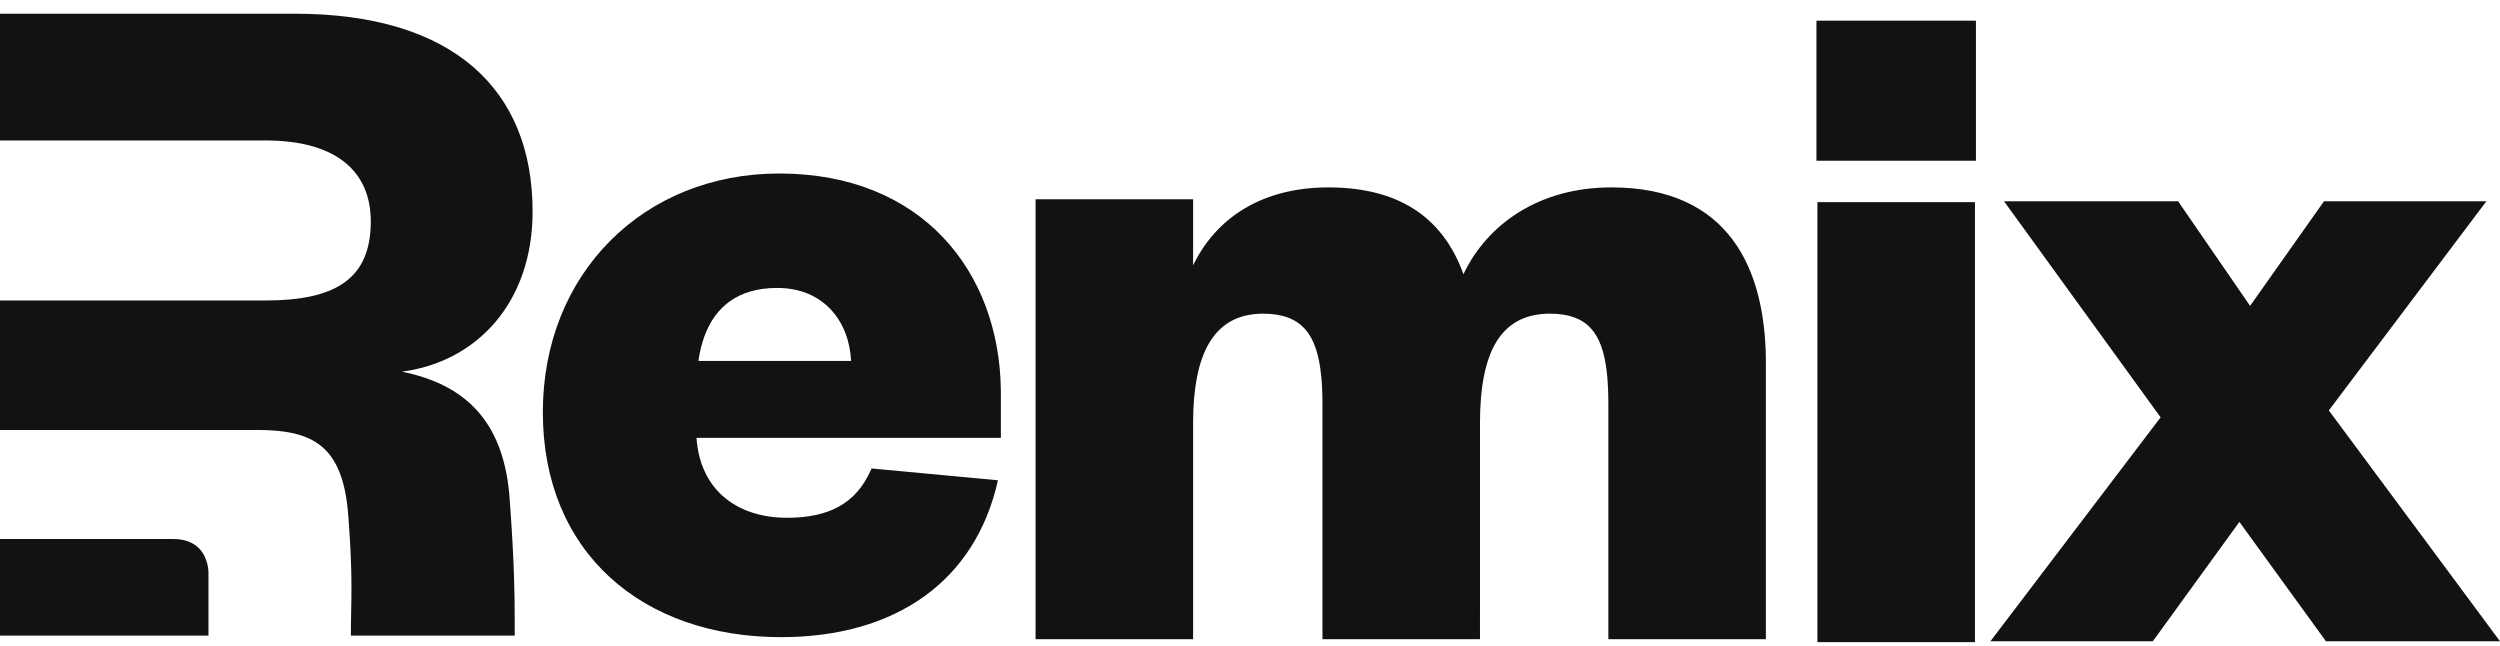 <svg width="147" height="38" viewBox="0 0 147 38" fill="none" xmlns="http://www.w3.org/2000/svg">
<g id="Group">
<path id="Vector" d="M116.128 11.887V37.757H106.864V11.887H116.128ZM128.073 11.836L132.305 17.985L136.65 11.836H146.199L136.936 24.133L147 37.706H136.765L131.676 30.688L126.587 37.706H117.037L127.044 24.539L117.838 11.836H128.073ZM94.743 11.019C101.706 11.019 103.793 15.852 103.834 21.182L103.834 21.344V37.585H94.571L94.571 23.733L94.57 23.524L94.566 23.32L94.561 23.12L94.555 22.924C94.554 22.892 94.552 22.859 94.551 22.827L94.541 22.637C94.538 22.575 94.534 22.513 94.53 22.451L94.517 22.27C94.514 22.24 94.512 22.21 94.509 22.18L94.493 22.005L94.474 21.833C94.211 19.602 93.354 18.444 91.14 18.444C88.516 18.444 87.379 20.288 87.096 23.227L87.078 23.437C87.044 23.859 87.026 24.303 87.024 24.766L87.023 37.585H77.76V23.838L77.759 23.628C77.759 23.593 77.759 23.559 77.758 23.524L77.755 23.32L77.75 23.12L77.743 22.924L77.733 22.732C77.732 22.7 77.73 22.669 77.728 22.637L77.716 22.451L77.702 22.27L77.685 22.092C77.445 19.692 76.57 18.444 74.272 18.444C71.272 18.444 70.177 20.945 70.155 24.766L70.155 37.585H60.892V11.716H70.155V15.602C71.527 12.76 74.272 11.019 78.103 11.019C82.621 11.019 84.965 13.107 86.051 16.124C87.424 13.223 90.454 11.019 94.743 11.019ZM45.814 10.202C54.249 10.202 58.76 16.001 58.85 22.927L58.851 23.137V25.747H40.953C41.182 28.937 43.469 30.445 46.271 30.445C48.755 30.445 50.346 29.598 51.212 27.624L51.246 27.545L58.679 28.241C57.364 34.158 52.675 37.464 45.928 37.464C37.751 37.464 31.919 32.475 31.919 24.239C31.919 16.061 37.866 10.202 45.814 10.202ZM17.331 0.806C26.674 0.806 31.317 5.283 31.317 12.435C31.317 17.784 28.05 21.272 23.636 21.854C27.362 22.61 29.54 24.761 29.941 29.005L30 29.786L30.05 30.515L30.094 31.198L30.124 31.712L30.157 32.32L30.174 32.666L30.198 33.217L30.218 33.737L30.227 34.036L30.24 34.515L30.252 35.062L30.256 35.327L30.263 36.094L30.265 36.894L30.266 37.372H20.631C20.631 37.17 20.632 36.976 20.635 36.785L20.641 36.408L20.657 35.493L20.662 35.187L20.664 34.87C20.664 34.816 20.665 34.761 20.665 34.706L20.664 34.399L20.662 34.076L20.658 33.823L20.65 33.469L20.638 33.093L20.623 32.694L20.603 32.269L20.592 32.045L20.572 31.697L20.549 31.33L20.514 30.812L20.484 30.401C20.218 26.507 18.662 25.43 15.818 25.299L15.632 25.291L15.443 25.287C15.38 25.285 15.316 25.285 15.251 25.284L0 25.284V17.668H15.612C19.739 17.668 21.802 16.394 21.802 13.021C21.802 10.056 19.739 8.259 15.612 8.259H0V0.806H17.331ZM10.187 31.694C11.451 31.694 11.98 32.401 12.169 33.077L12.189 33.155C12.192 33.168 12.195 33.181 12.198 33.194L12.214 33.271L12.227 33.347C12.229 33.359 12.231 33.372 12.233 33.385L12.242 33.459L12.25 33.532C12.251 33.544 12.252 33.555 12.252 33.567L12.256 33.637C12.257 33.649 12.257 33.66 12.258 33.671L12.258 33.738V37.372H0V31.694H10.187ZM45.699 16.931C43.38 16.931 42.07 18.06 41.443 19.713L41.396 19.841L41.352 19.971C41.309 20.102 41.27 20.236 41.234 20.373L41.201 20.511C41.179 20.603 41.159 20.696 41.14 20.791L41.114 20.933C41.109 20.957 41.105 20.981 41.101 21.005L41.078 21.15L41.068 21.223H50.045C49.931 18.903 48.444 16.931 45.699 16.931ZM116.185 1.215V9.451H106.807V1.215H116.185Z" fill="#121212"/>
</g>
</svg>
